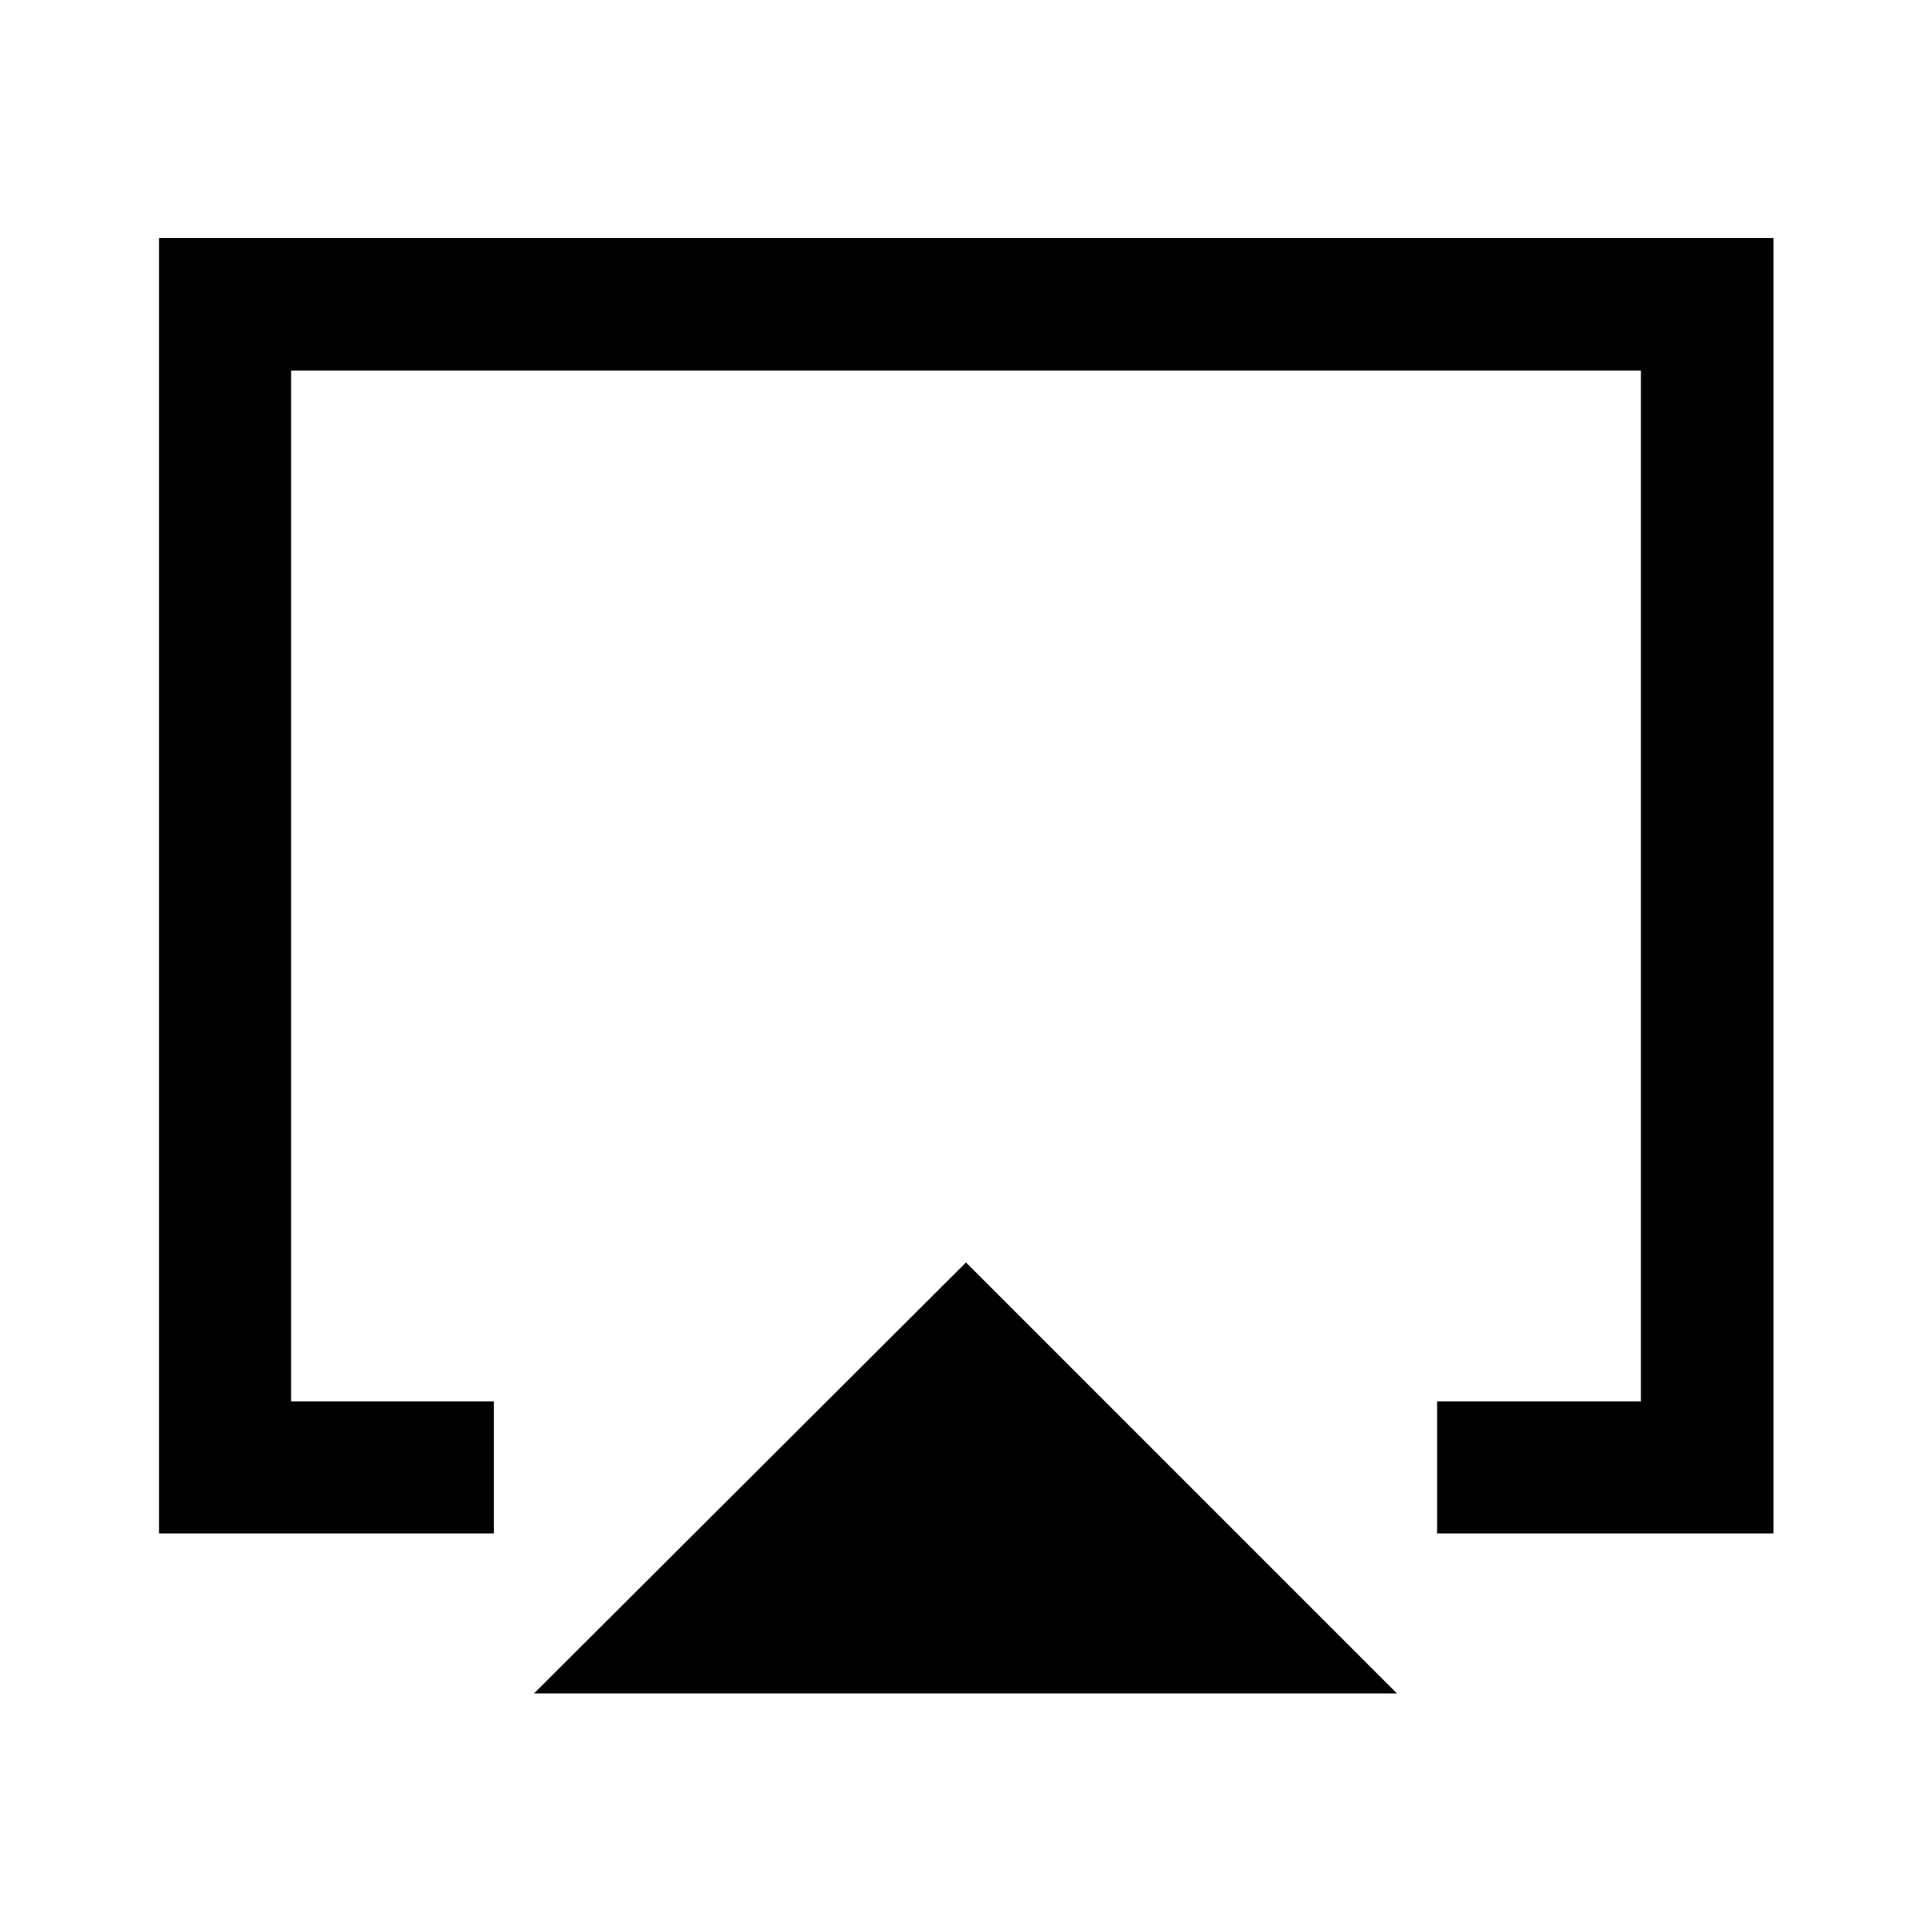 <svg xmlns="http://www.w3.org/2000/svg" height="48" viewBox="0 -960 960 960" width="48"><path d="M265.33-118.52 480-332.7l214.17 214.18H265.33Zm-186.31-79.5v-643.7h802.2v643.7H714.09v-65.63h101.26v-512.2h-670.7v512.2h100.76v65.63H79.02ZM480-486.93Z"/></svg>